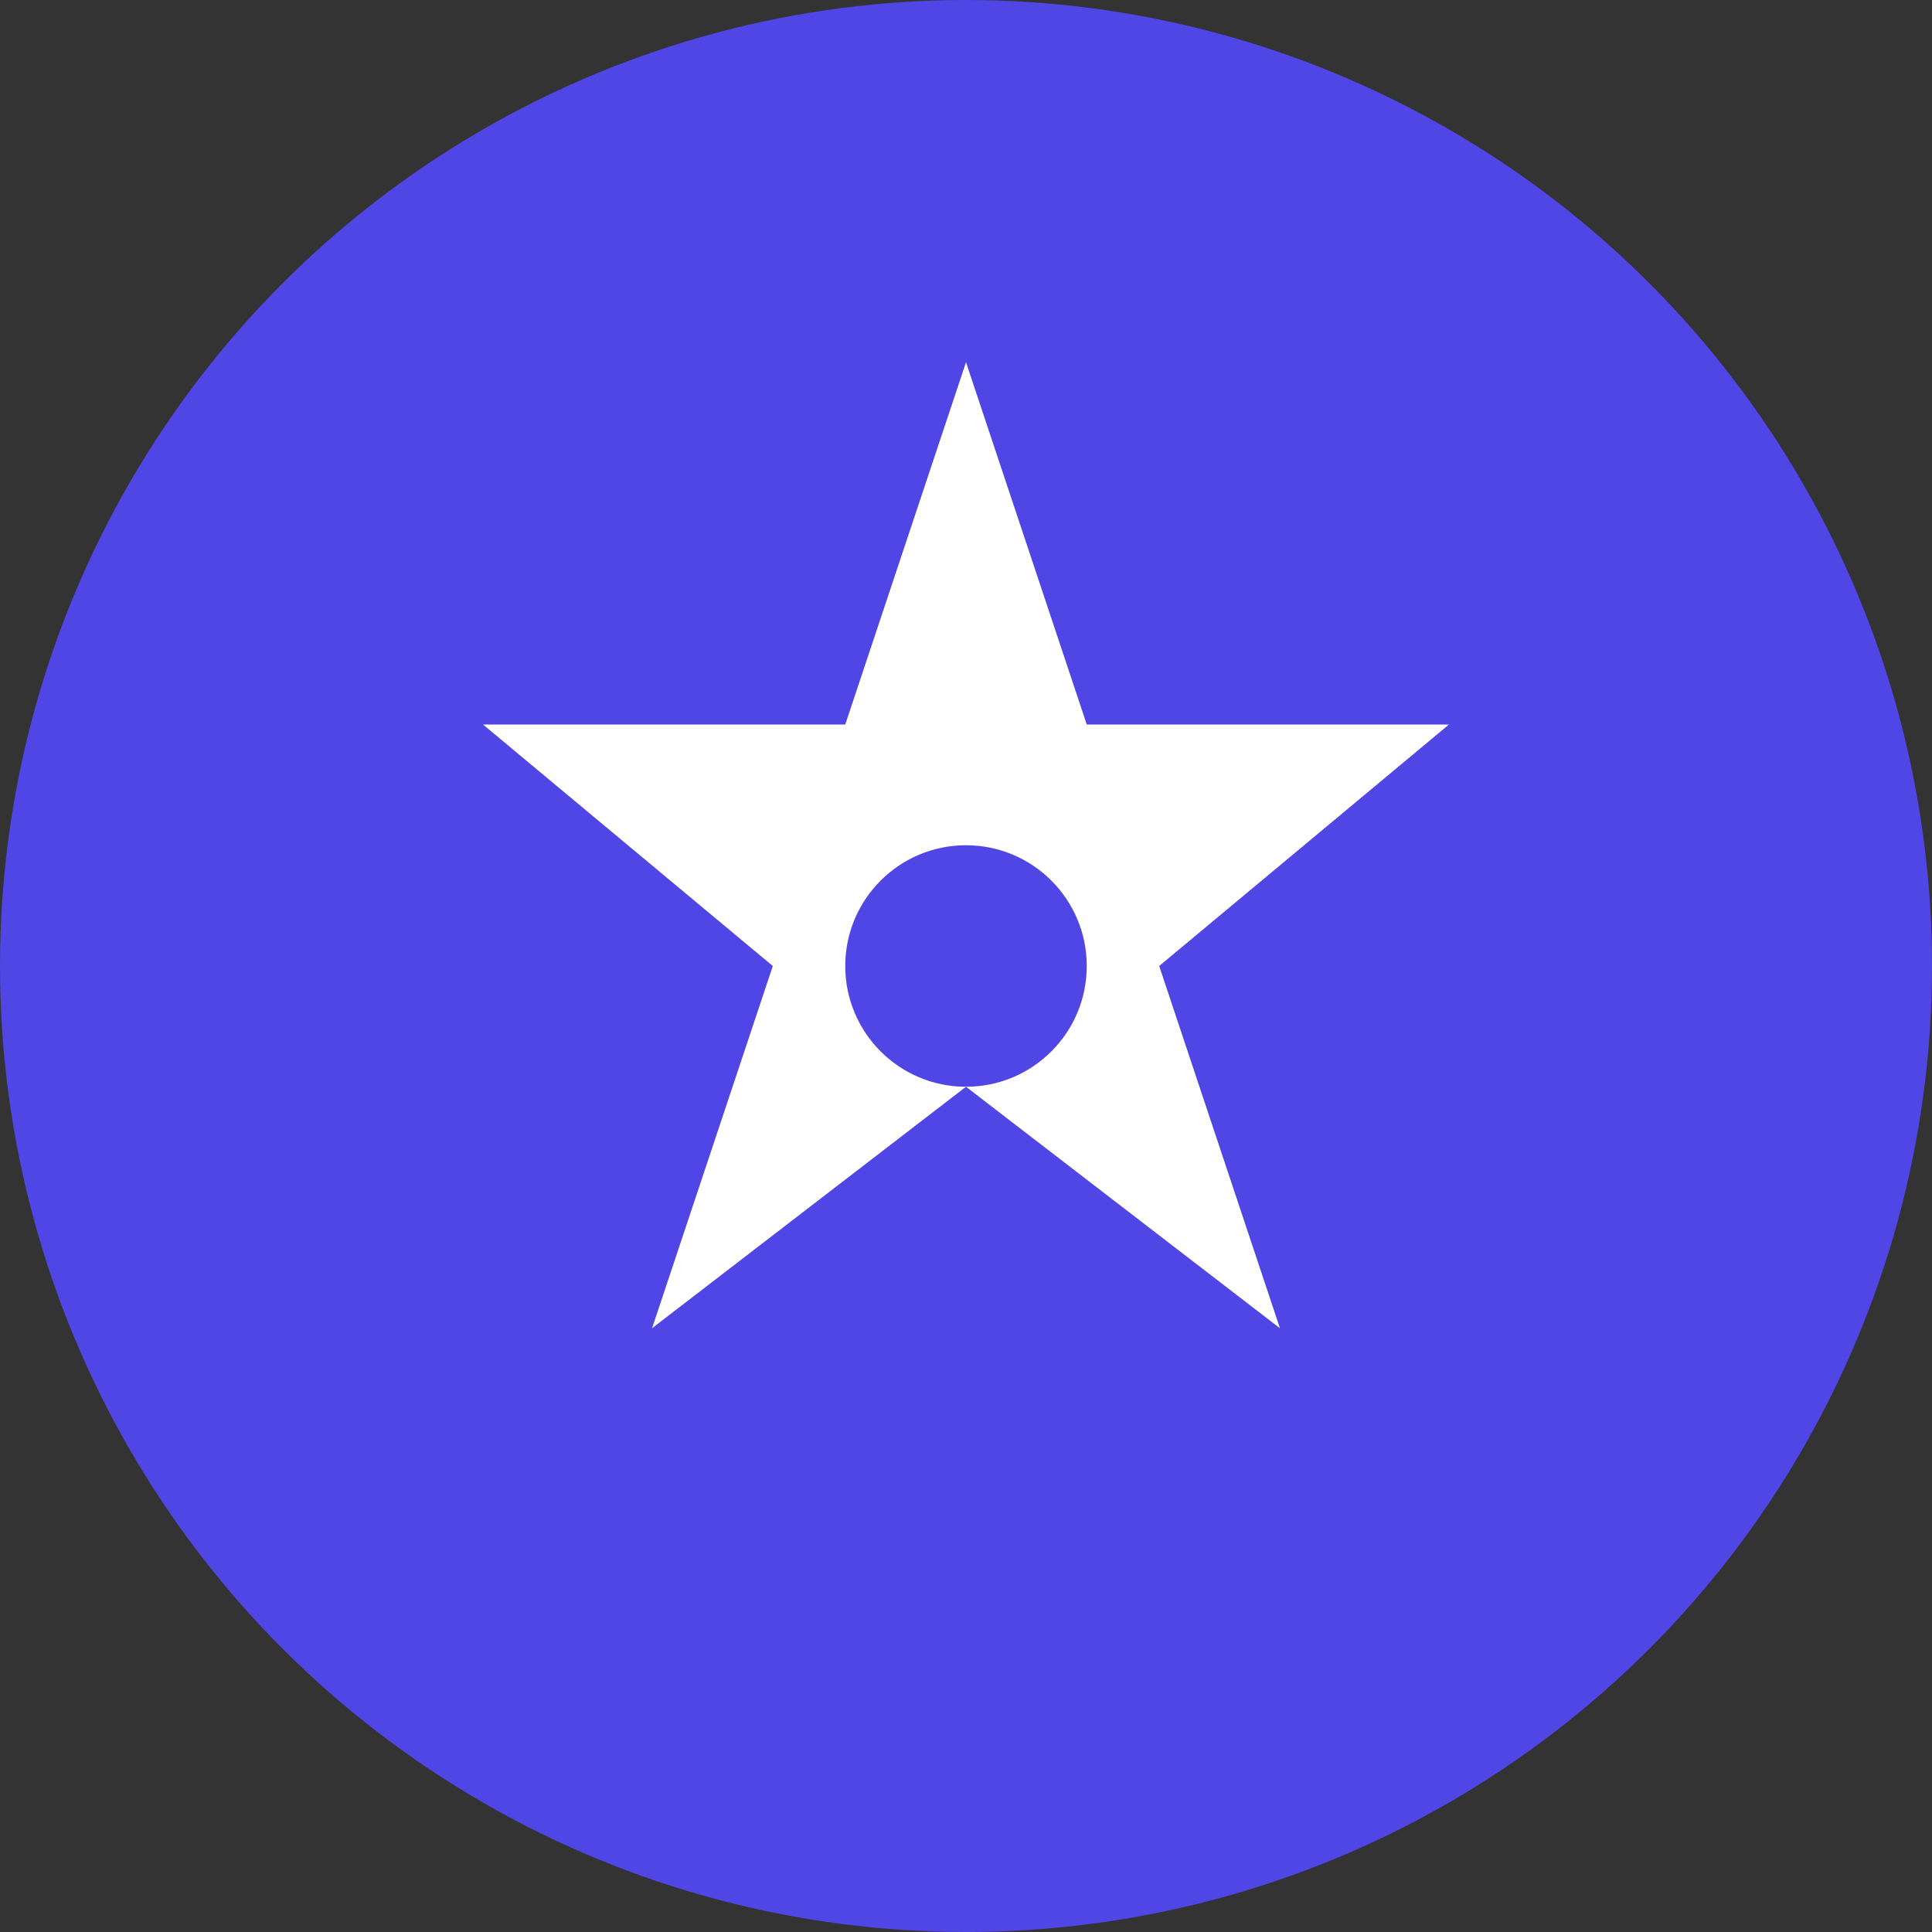 <svg xmlns="http://www.w3.org/2000/svg" width="80" height="80" viewBox="0 0 80 80">
  <rect x="0" y="0" width="80" height="80" fill="#333333" stroke="none"/>
  <!-- Badge Background -->
  <circle cx="40" cy="40" r="40" fill="#4f46e5"/>
  
  <!-- Star Shape -->
  <path d="M40 15 L45 30 L60 30 L48 40 L53 55 L40 45 L27 55 L32 40 L20 30 L35 30 Z" fill="white"/>
  
  <!-- Center Circle -->
  <circle cx="40" cy="40" r="5" fill="#4f46e5"/>
</svg>